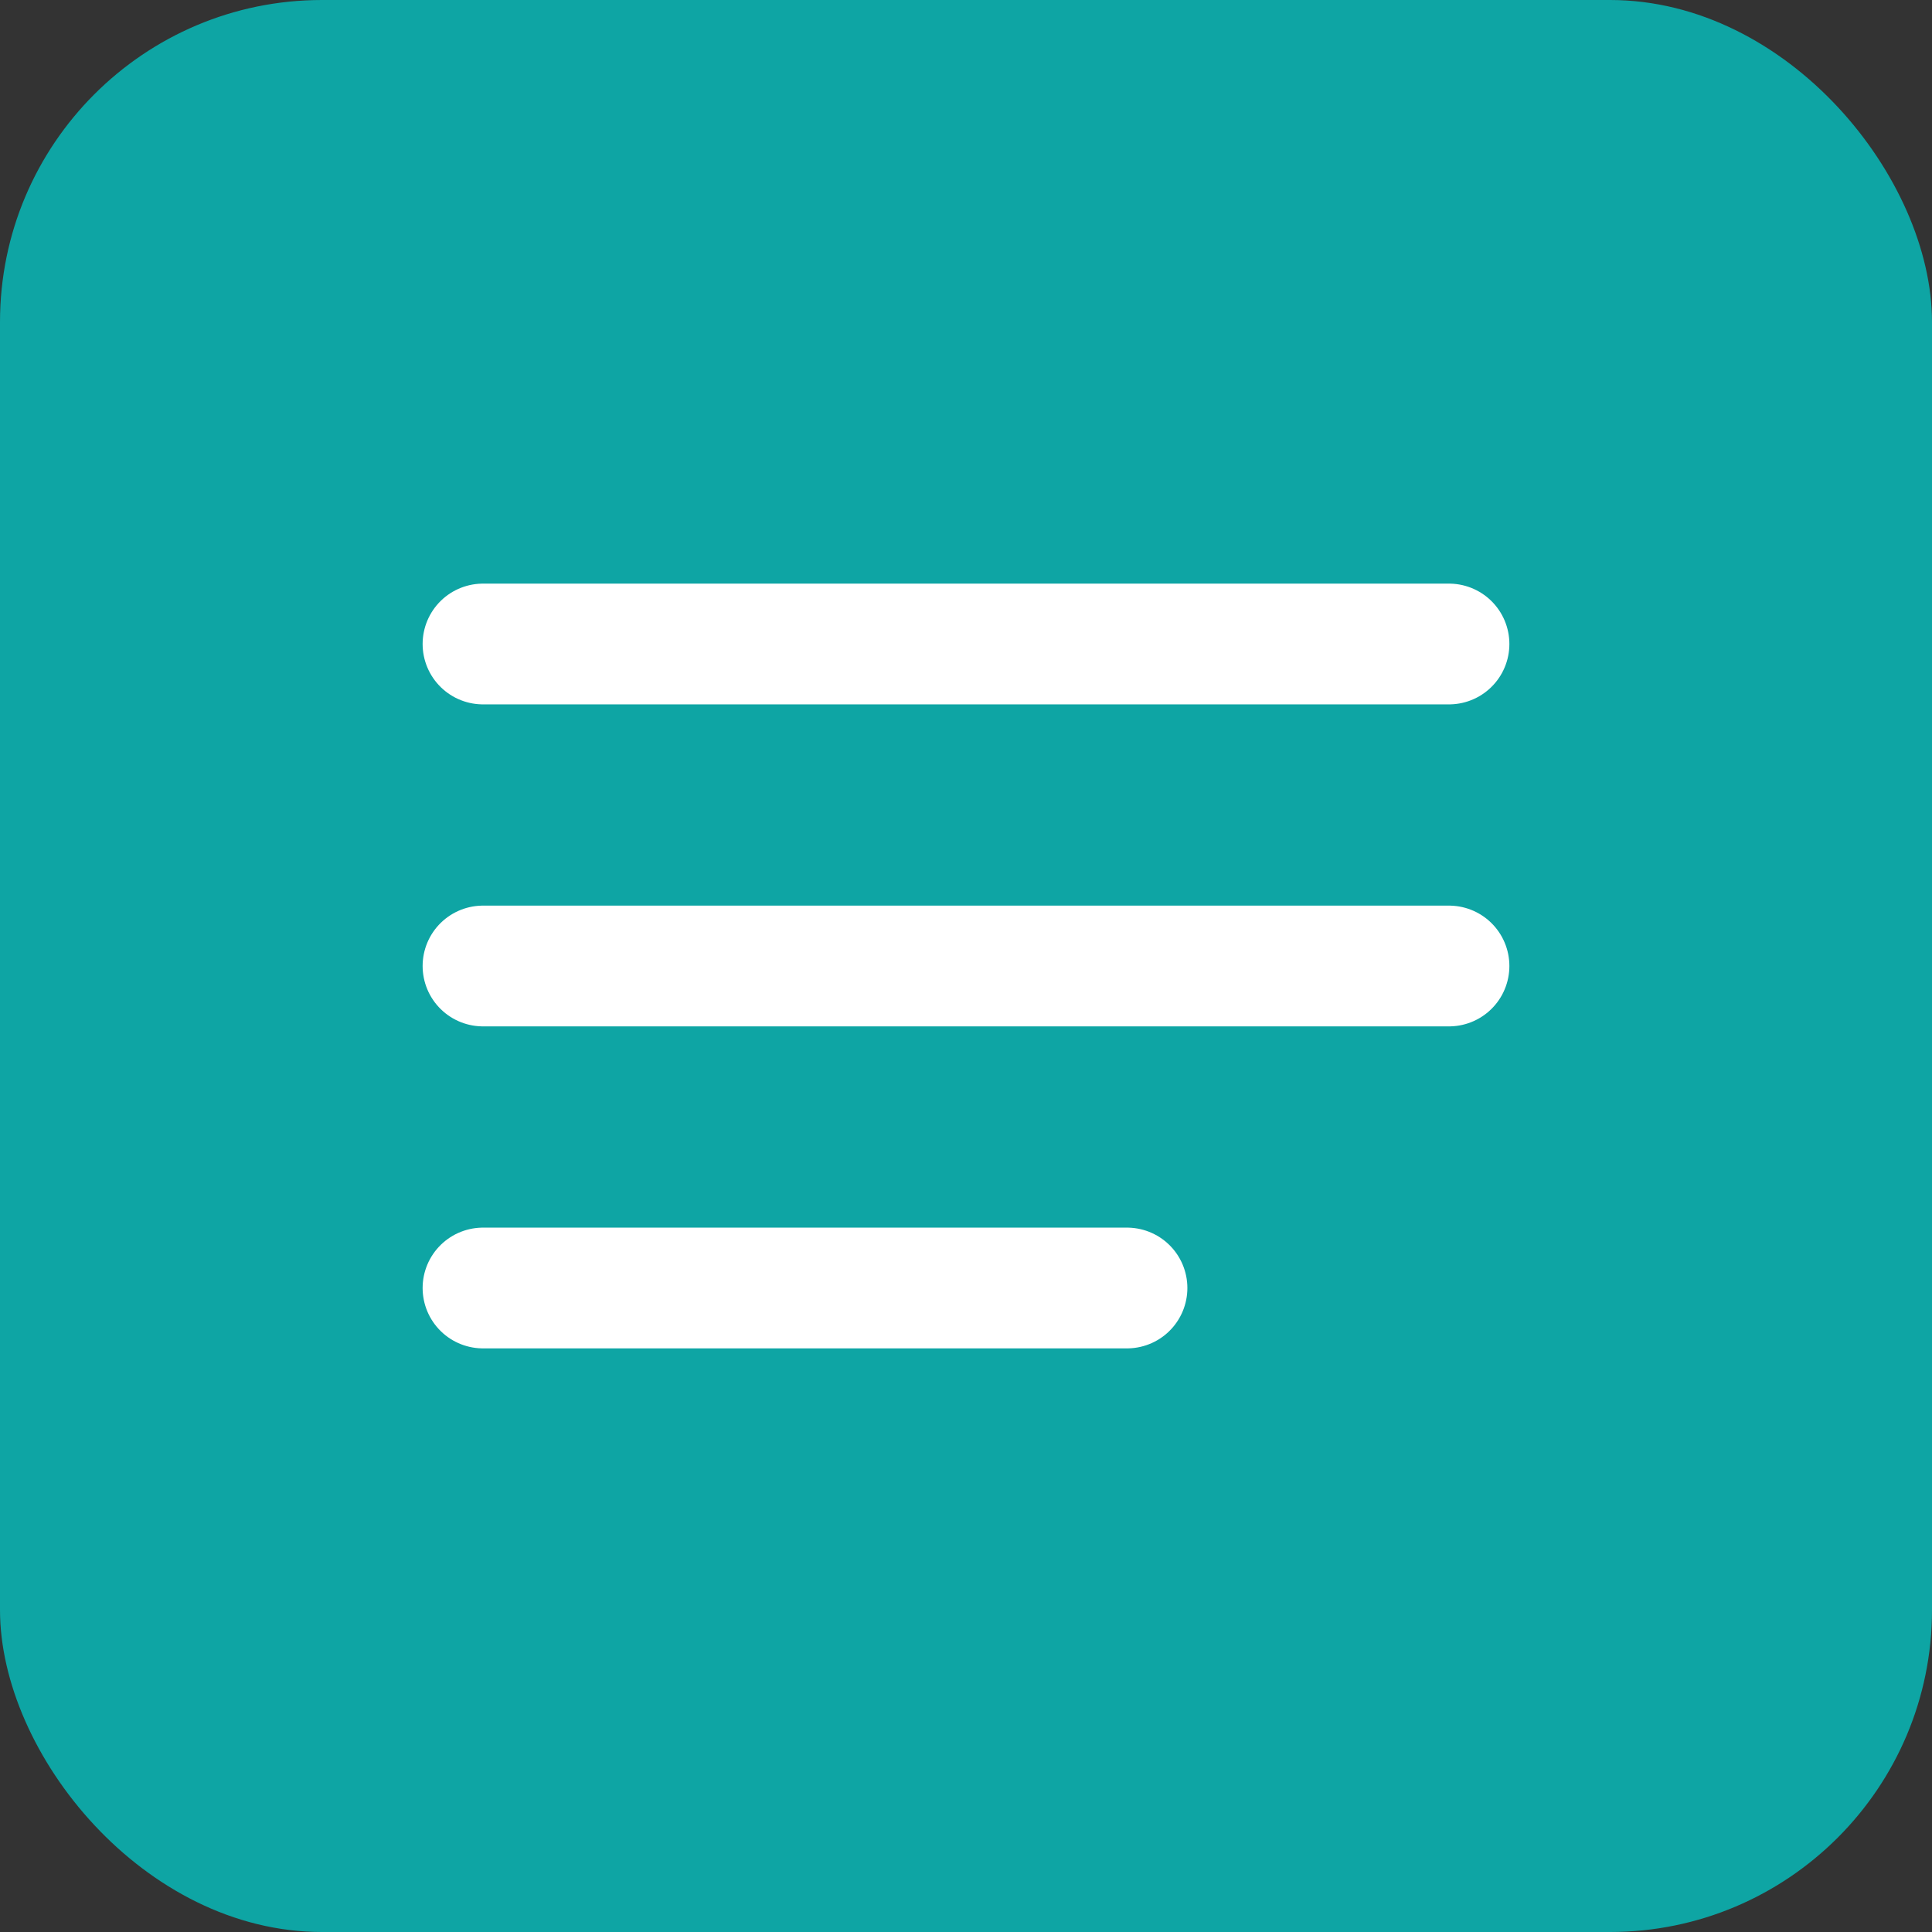 <svg xmlns="http://www.w3.org/2000/svg" viewBox="0 0 24 24">
  <rect x="0" y="0" width="24" height="24" fill="#333333" stroke="none"/>
  <rect width="24" height="24" rx="4" fill="#0ea5a4"></rect>
  <path d="M6 12h12M6 8h12M6 16h8" stroke="#fff" stroke-width="1.5" stroke-linecap="round"></path>
</svg>
